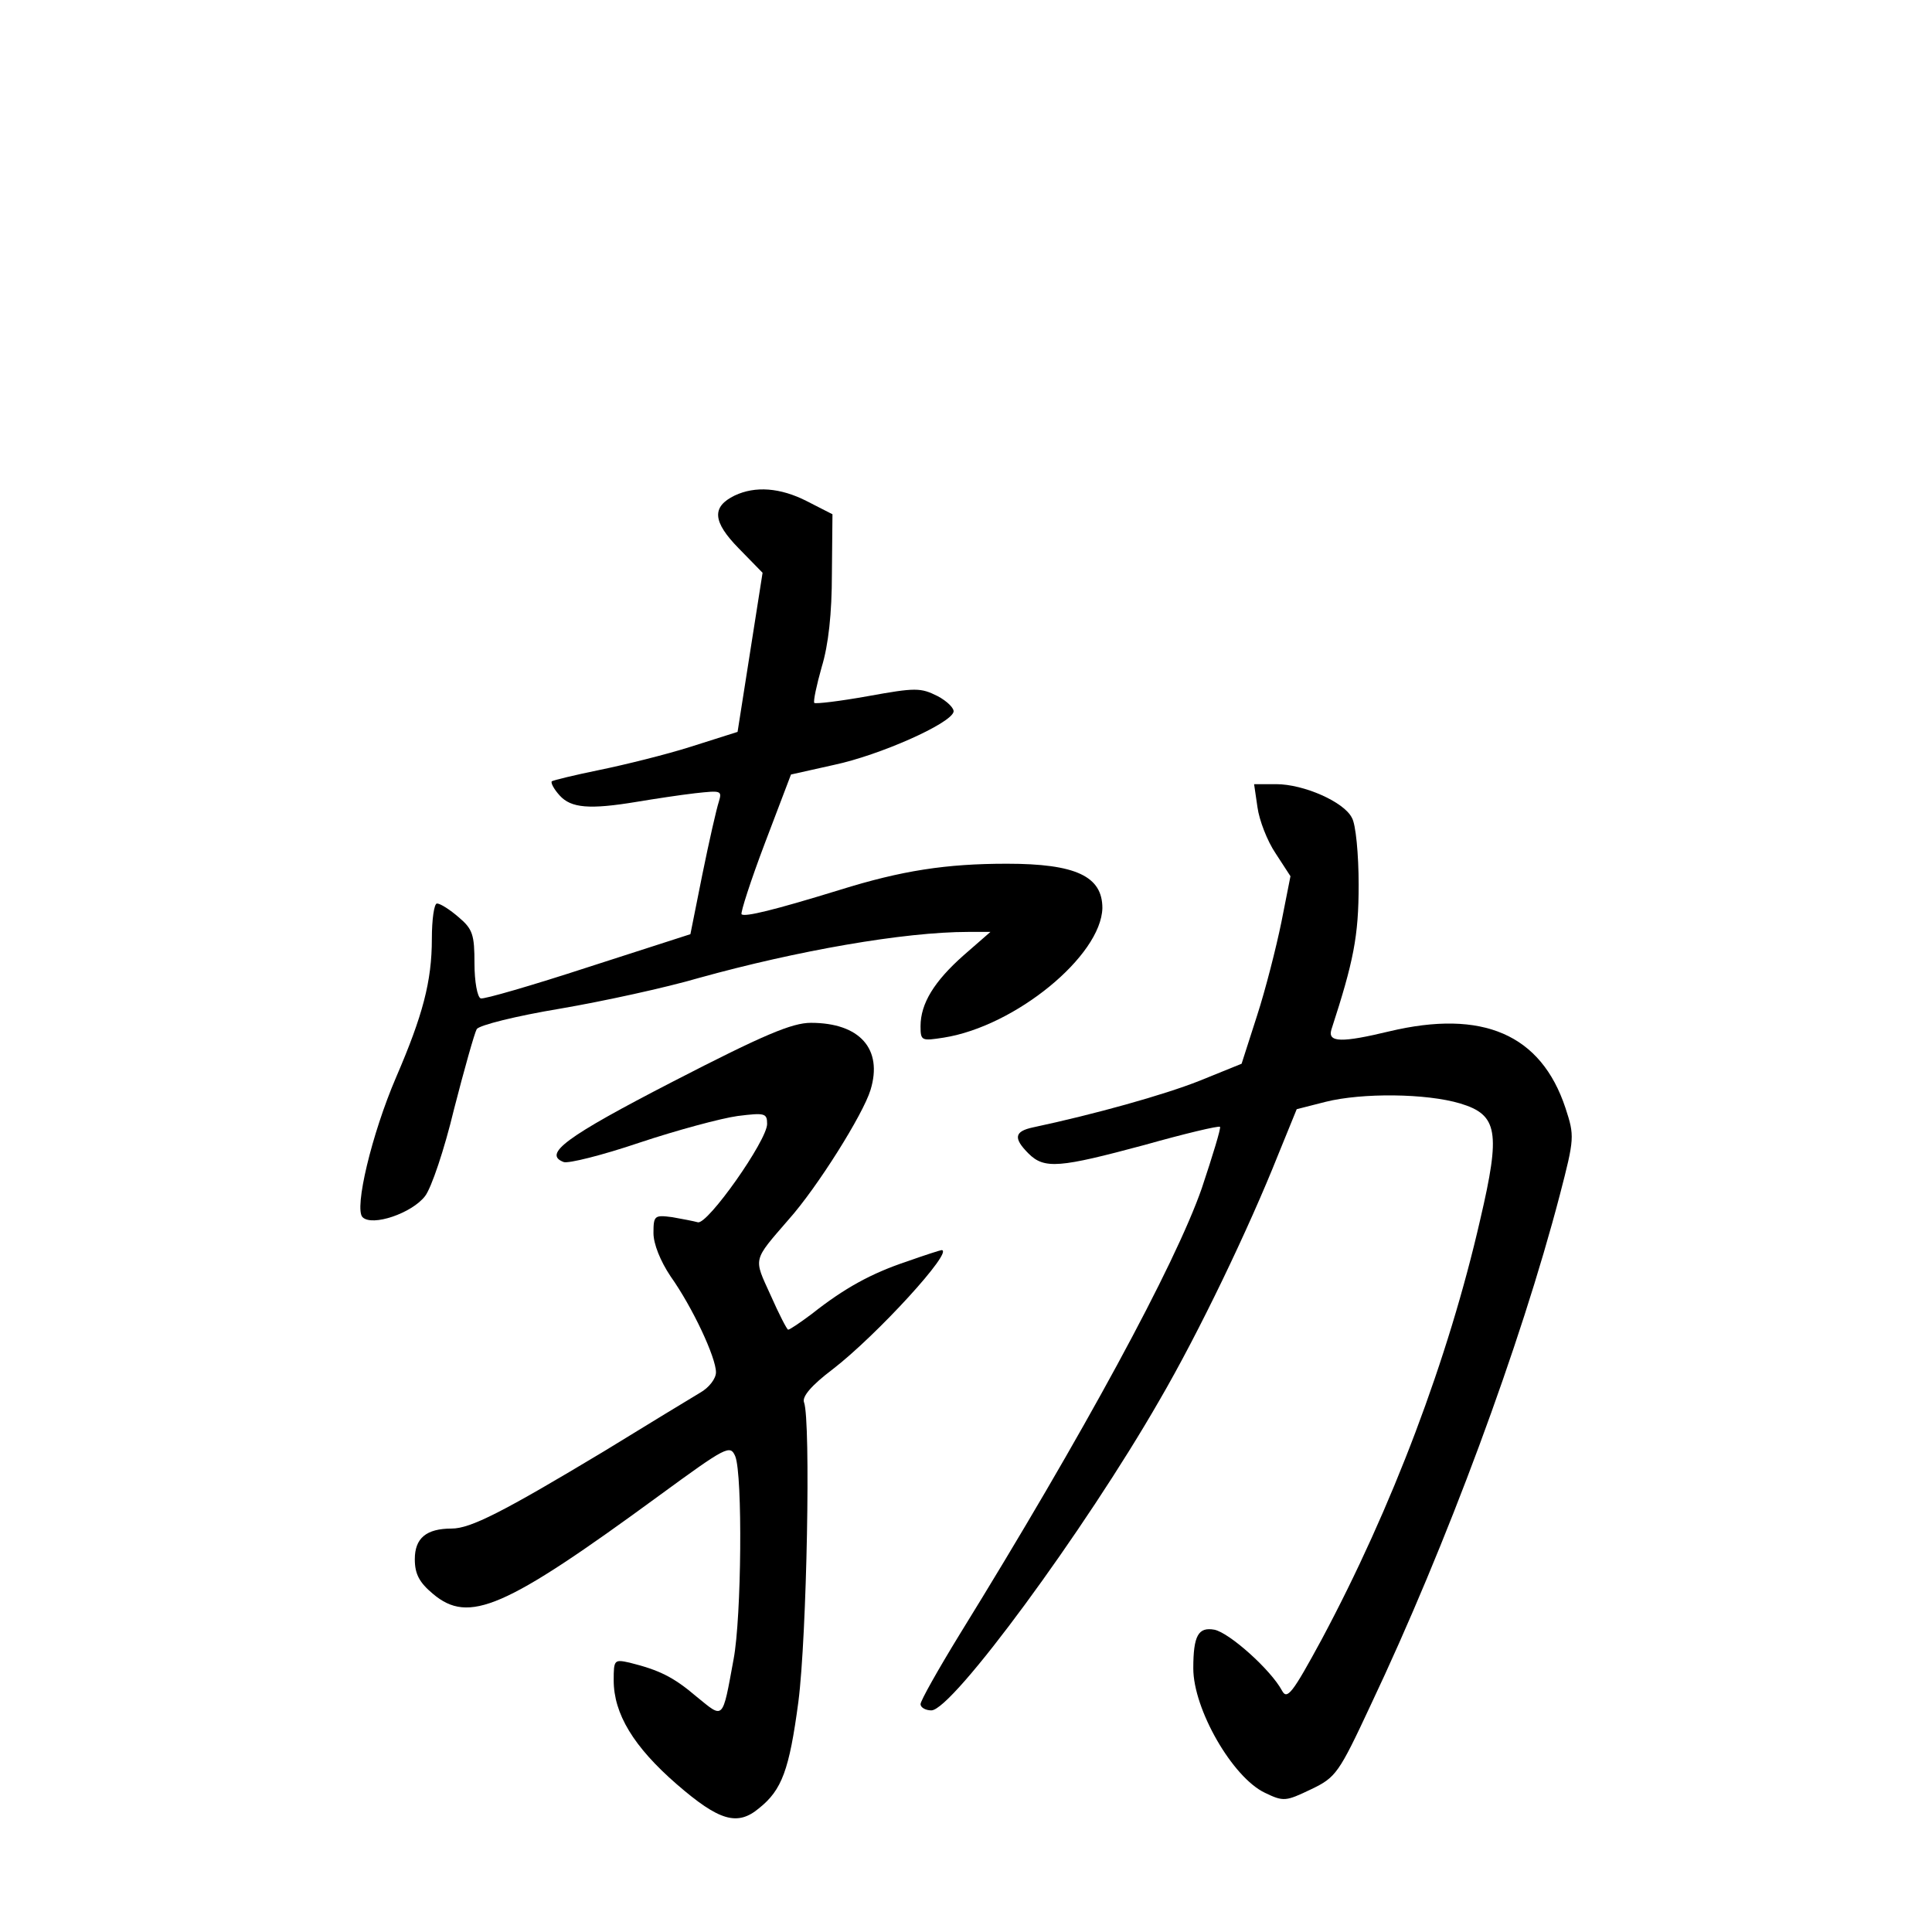 <?xml version="1.0" standalone="no"?>
<!DOCTYPE svg PUBLIC "-//W3C//DTD SVG 20010904//EN"
 "http://www.w3.org/TR/2001/REC-SVG-20010904/DTD/svg10.dtd">
<svg version="1.0" xmlns="http://www.w3.org/2000/svg"
 width="340pt" height="340pt" viewBox="0 0 340 340"
 preserveAspectRatio="xMidYMid meet">
<g transform="translate(0,340) scale(0.1,-0.1)"
fill="#000000" stroke="none">
<path d="M1293 2528 c-41 -20 -39 -46 7 -93 l42 -43 -22 -140 -22 -140 -82
-26 c-44 -14 -117 -32 -161 -41 -44 -9 -81 -18 -84 -20 -2 -3 4 -14 14 -25 20
-22 52 -25 136 -11 30 5 76 12 102 15 46 5 48 5 42 -15 -4 -12 -17 -69 -29
-128 l-21 -105 -180 -58 c-98 -32 -184 -57 -189 -55 -6 2 -11 30 -11 61 0 51
-3 61 -28 82 -15 13 -32 24 -38 24 -5 0 -9 -28 -9 -62 0 -75 -16 -135 -63
-244 -43 -100 -74 -231 -59 -246 17 -17 87 7 110 37 11 14 34 82 51 153 18 70
36 134 40 141 5 7 69 23 147 36 76 13 186 37 244 54 173 48 361 81 474 81 l39
0 -47 -41 c-52 -46 -76 -85 -76 -125 0 -26 2 -26 41 -20 126 20 277 144 279
228 0 56 -47 78 -168 78 -107 0 -185 -12 -294 -46 -117 -36 -167 -48 -173 -43
-2 3 16 59 41 125 l46 121 76 17 c80 17 204 72 210 93 2 6 -11 19 -28 28 -30
15 -39 15 -122 0 -50 -9 -92 -14 -95 -12 -2 3 4 31 13 63 12 39 18 95 18 164
l1 105 -45 23 c-47 24 -91 27 -127 10z"/>
<path d="M2213 1979 c3 -22 17 -59 32 -81 l26 -40 -16 -81 c-9 -44 -28 -119
-43 -165 l-27 -84 -74 -30 c-63 -25 -185 -59 -293 -82 -33 -7 -35 -19 -8 -46
28 -28 55 -25 204 15 71 20 130 34 133 32 2 -2 -13 -51 -32 -108 -47 -135
-208 -432 -426 -785 -38 -62 -69 -117 -69 -123 0 -6 9 -11 19 -11 37 0 270
317 401 545 70 120 158 304 209 432 l33 81 51 13 c64 16 177 15 237 -3 66 -20
71 -50 35 -204 -56 -245 -155 -507 -279 -739 -52 -96 -61 -107 -70 -90 -20 37
-93 102 -119 107 -28 5 -37 -10 -37 -68 0 -72 69 -192 126 -219 33 -16 37 -15
81 6 44 21 49 28 105 148 134 283 264 634 333 898 26 100 26 104 10 153 -43
130 -146 174 -310 135 -83 -20 -109 -20 -102 3 39 120 48 164 48 255 0 53 -5
107 -12 118 -14 28 -85 59 -133 59 l-39 0 6 -41z"/>
<path d="M1185 1497 c-190 -98 -230 -128 -193 -142 8 -3 68 12 133 34 66 22
144 43 173 47 48 6 52 5 52 -14 0 -29 -105 -178 -122 -173 -7 2 -28 6 -45 9
-31 4 -33 3 -33 -28 0 -19 12 -49 30 -76 39 -55 80 -143 80 -169 0 -11 -12
-27 -28 -36 -15 -9 -91 -55 -169 -103 -178 -107 -235 -136 -268 -136 -45 0
-65 -17 -65 -54 0 -26 8 -41 32 -61 63 -53 125 -27 398 173 119 87 125 90 134
69 13 -33 11 -283 -3 -357 -20 -109 -17 -105 -65 -66 -41 35 -66 47 -118 60
-27 6 -28 5 -28 -31 0 -59 35 -117 111 -183 75 -65 107 -74 145 -42 40 32 53
67 69 187 15 116 22 495 10 527 -4 10 13 30 50 58 78 60 215 210 192 210 -2 0
-30 -9 -61 -20 -63 -21 -110 -47 -167 -92 -20 -15 -39 -28 -42 -28 -2 0 -16
27 -31 61 -30 66 -32 59 32 133 50 56 131 185 144 228 22 72 -19 118 -105 118
-33 0 -83 -21 -242 -103z"/>
</g>
</svg>
